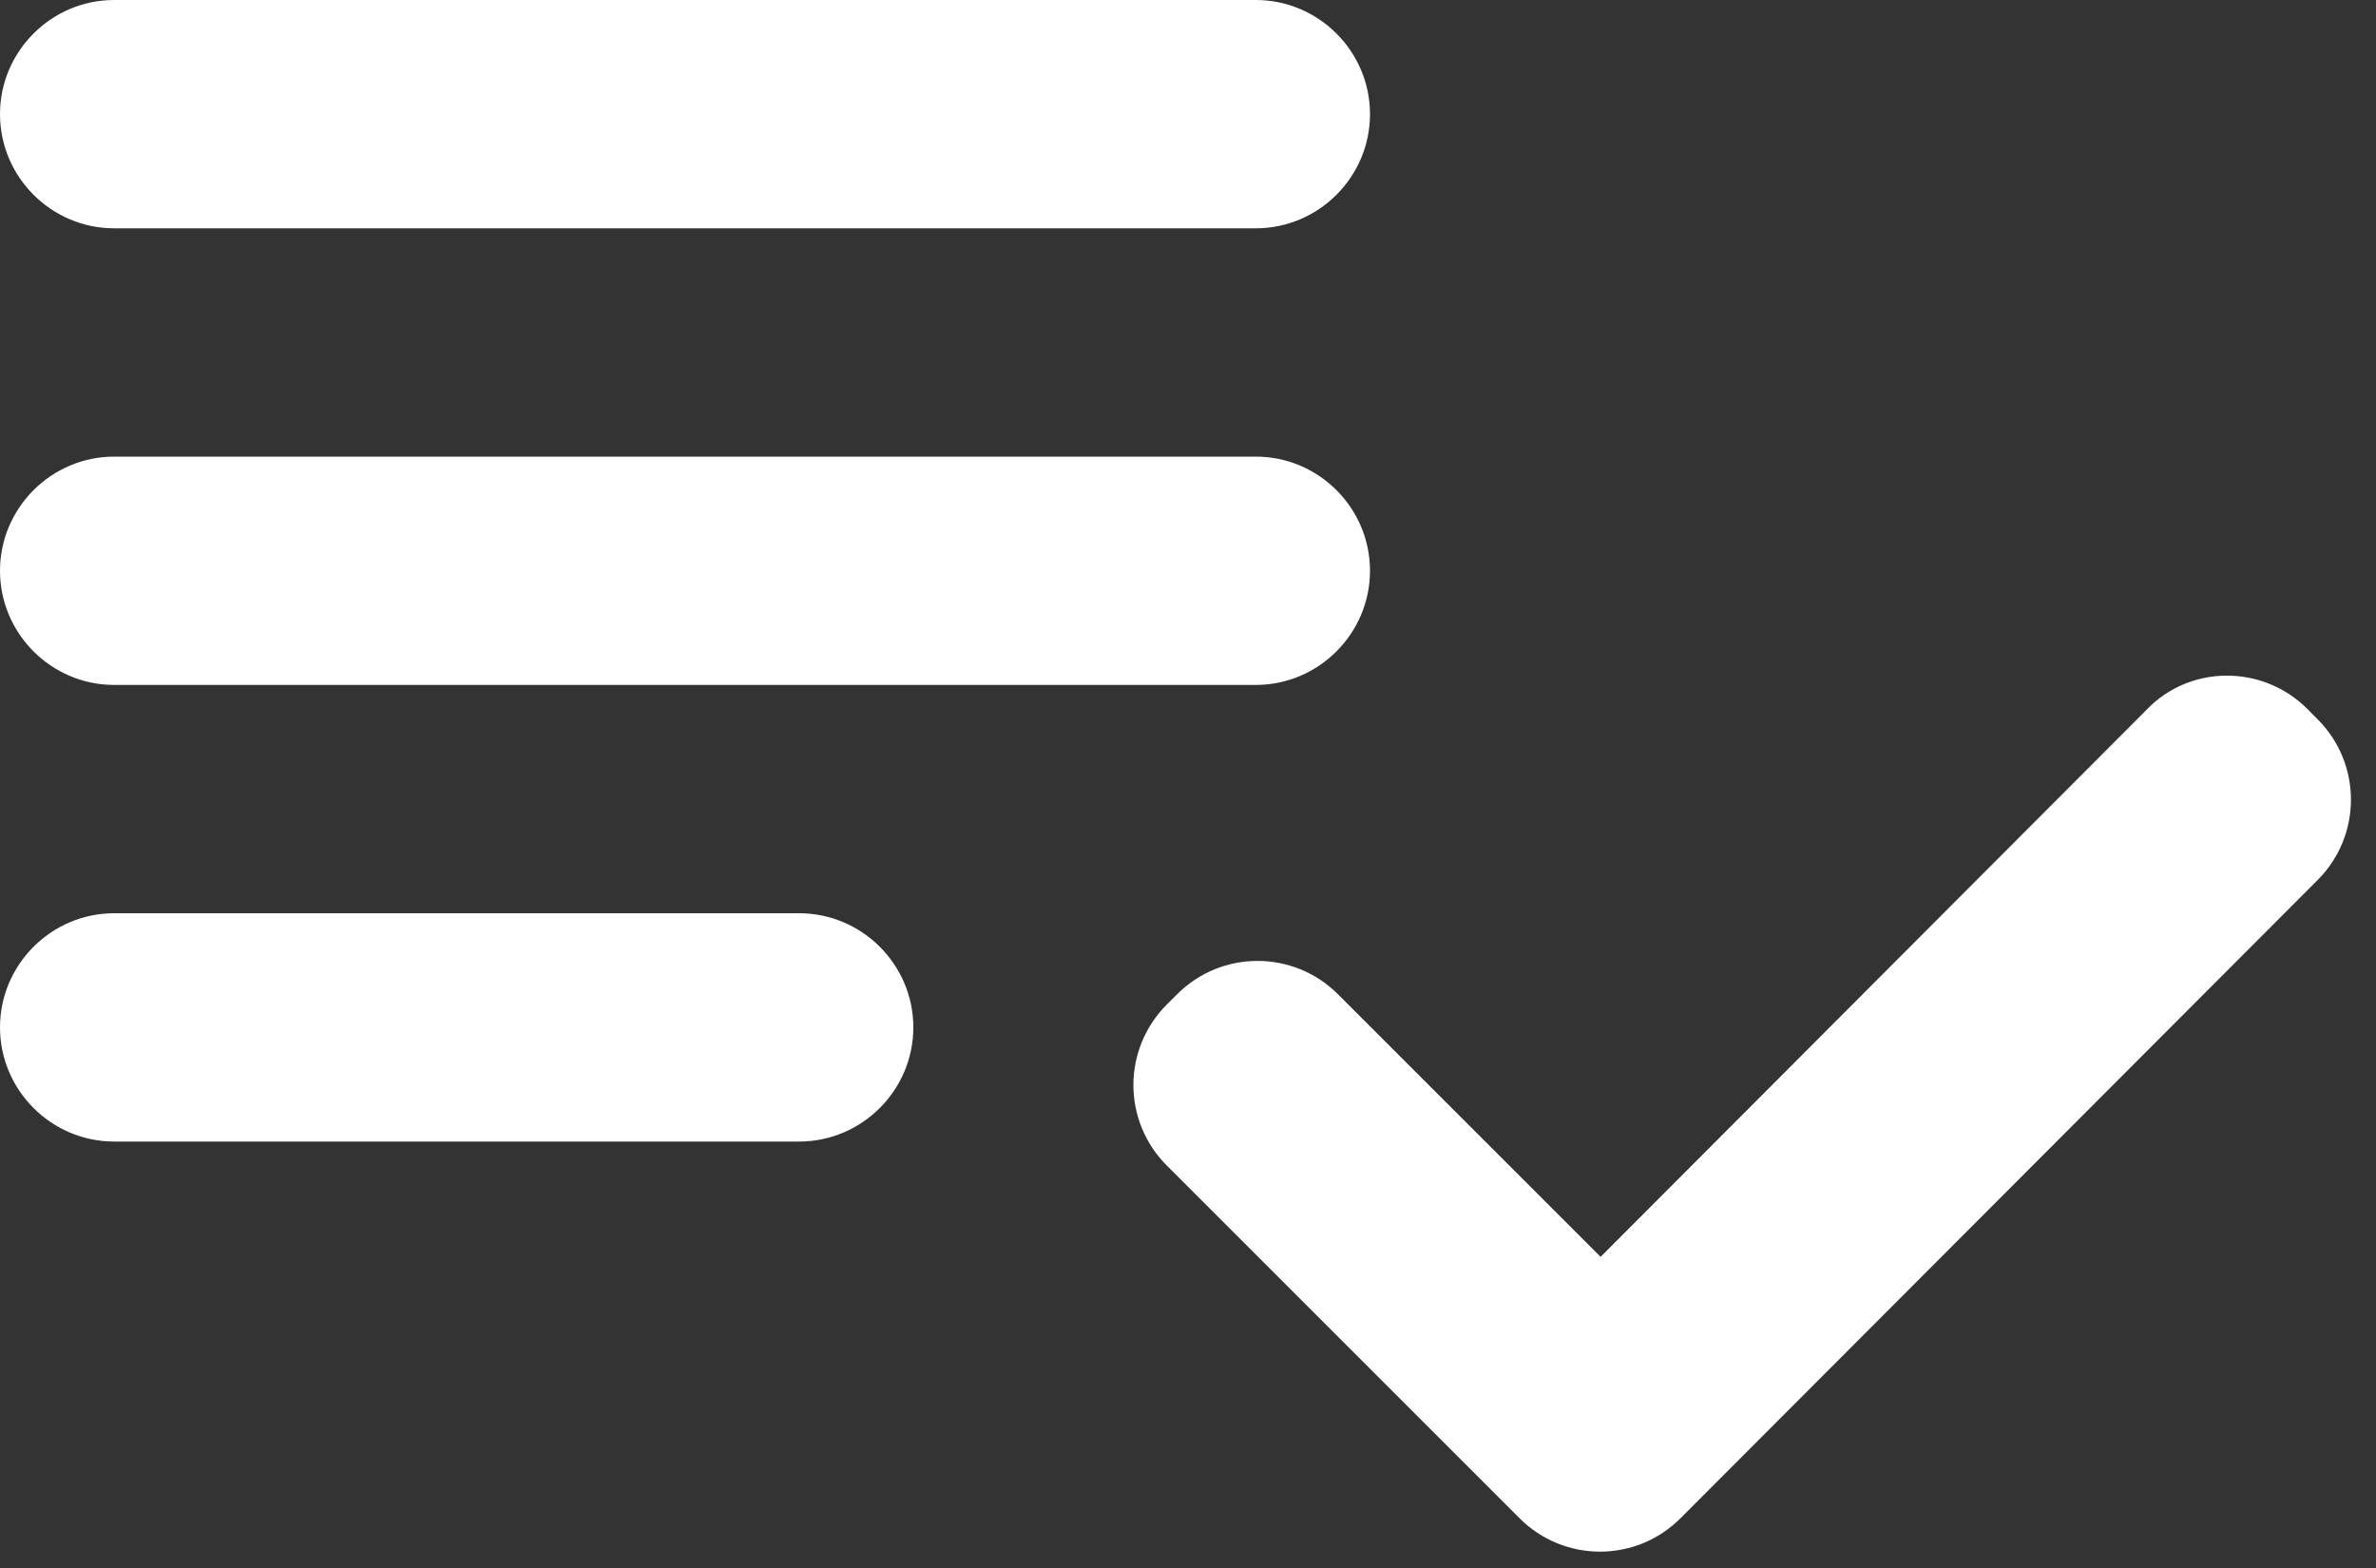 <svg width="50" height="33" viewBox="0 0 50 33" fill="none" xmlns="http://www.w3.org/2000/svg">
<rect x="0" y="0" width="50" height="33" fill="#333333" stroke="none"/>
<path fill-rule="evenodd" clip-rule="evenodd" d="M2.402 0H26.427C27.749 0 28.83 1.081 28.83 2.402C28.83 3.724 27.749 4.805 26.427 4.805H2.402C1.081 4.805 0 3.724 0 2.402C0 1.081 1.081 0 2.402 0ZM2.402 9.61H26.427C27.749 9.61 28.83 10.691 28.83 12.012C28.83 13.334 27.749 14.415 26.427 14.415H2.402C1.081 14.415 0 13.334 0 12.012C0 10.691 1.081 9.61 2.402 9.61ZM2.402 24.025H16.817C18.139 24.025 19.22 22.944 19.22 21.622C19.22 20.301 18.139 19.22 16.817 19.22H2.402C1.081 19.22 0 20.301 0 21.622C0 22.944 1.081 24.025 2.402 24.025ZM48.77 15.136L48.554 14.919C47.617 13.982 46.08 13.982 45.167 14.943L33.683 26.451L28.157 20.926C27.22 19.989 25.706 19.989 24.77 20.926L24.553 21.142C24.104 21.591 23.851 22.2 23.851 22.836C23.851 23.471 24.104 24.081 24.553 24.529L31.977 31.953C32.914 32.89 34.428 32.89 35.364 31.953L48.77 18.523C49.707 17.586 49.707 16.073 48.77 15.136Z" fill="white"/>
</svg>
